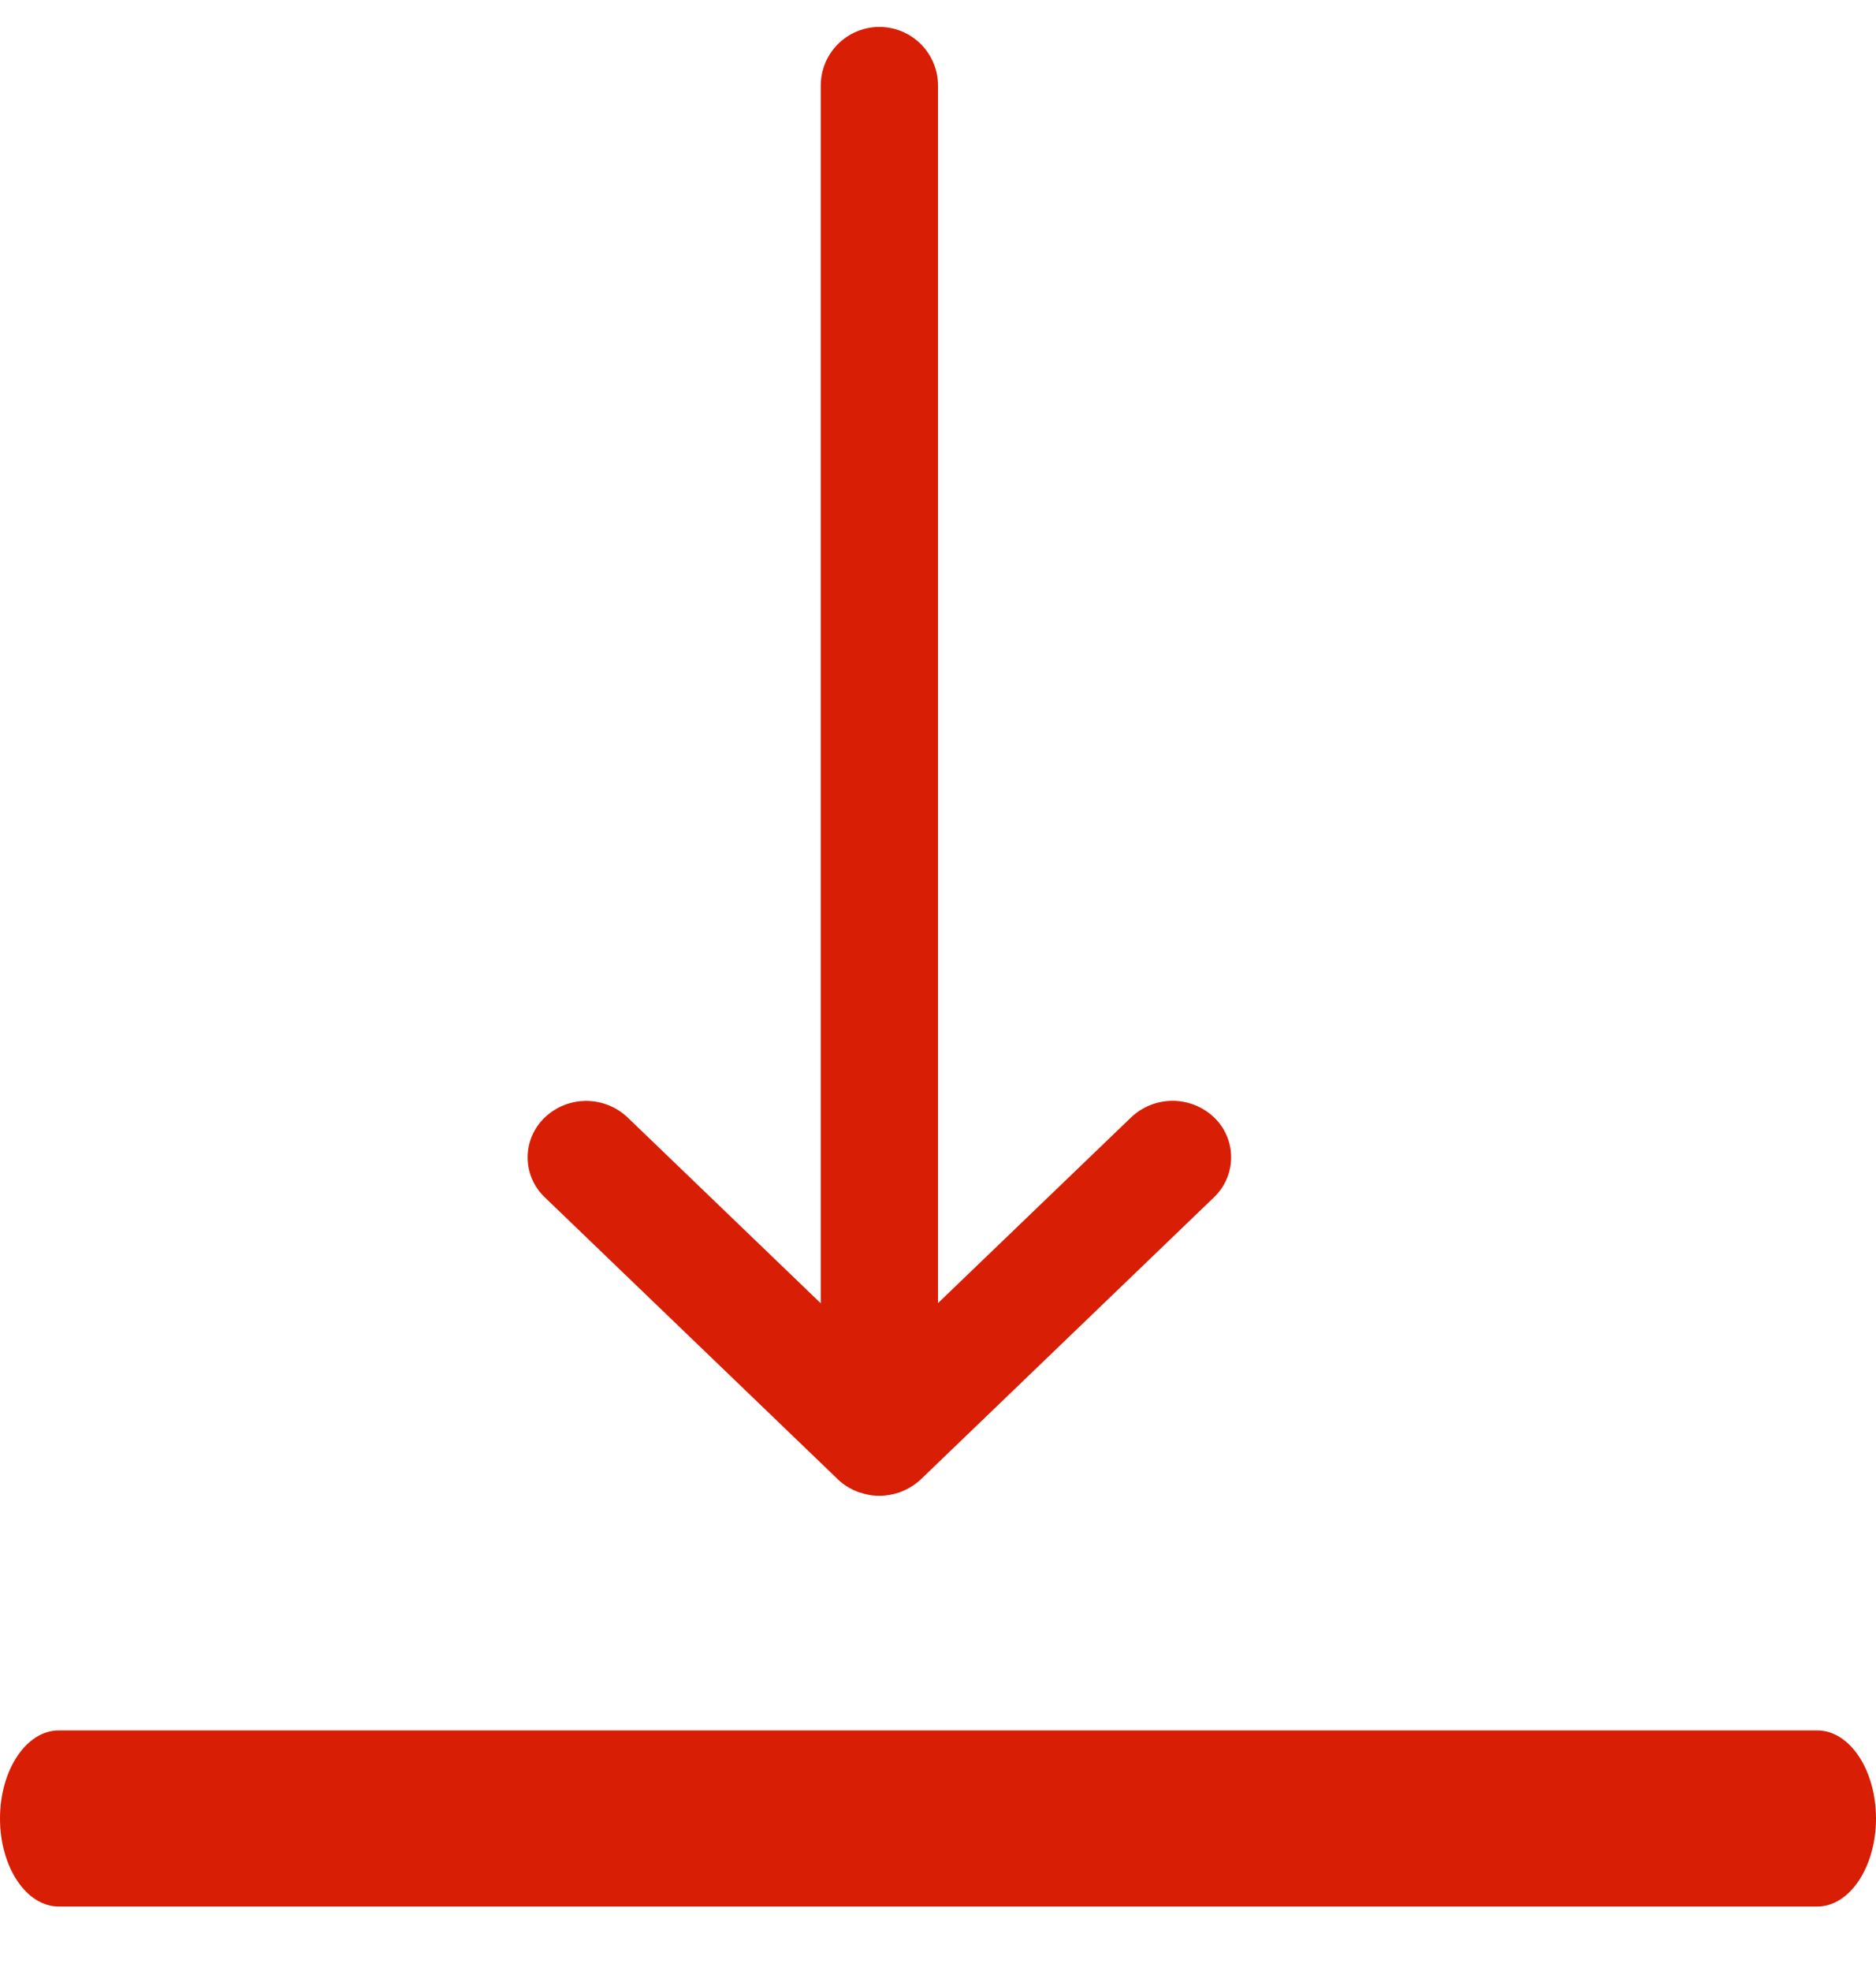 <svg xmlns="http://www.w3.org/2000/svg" width="20" height="21" viewBox="0 0 20 21">
    <g fill="none" fill-rule="evenodd">
        <g fill="#D81E05" fill-rule="nonzero">
            <g>
                <g>
                    <path d="M.625 20.313c-.344 0-.625-.42-.625-.938 0-.517.281-.938.625-.938h18.75c.344 0 .625.42.625.938 0 .517-.281.938-.625.938H.625zM9.158 15.9l-.018-.007c-.077-.03-.148-.074-.208-.132l-3.125-3.005c-.116-.11-.182-.264-.182-.425 0-.16.066-.314.183-.425.247-.235.635-.235.883 0l2.059 1.98V.912c0-.345.28-.625.625-.625s.625.28.625.625v12.972l2.059-1.979c.247-.235.636-.235.884 0 .116.111.182.265.182.425 0 .161-.066.315-.182.426l-3.125 3.005c-.06.056-.13.1-.205.13l-.022.009c-.07.024-.142.037-.216.037-.074 0-.147-.013-.217-.038z" transform="translate(-730 -129) translate(130 119) translate(600 10)"/>
                </g>
            </g>
        </g>
    </g>
</svg>
